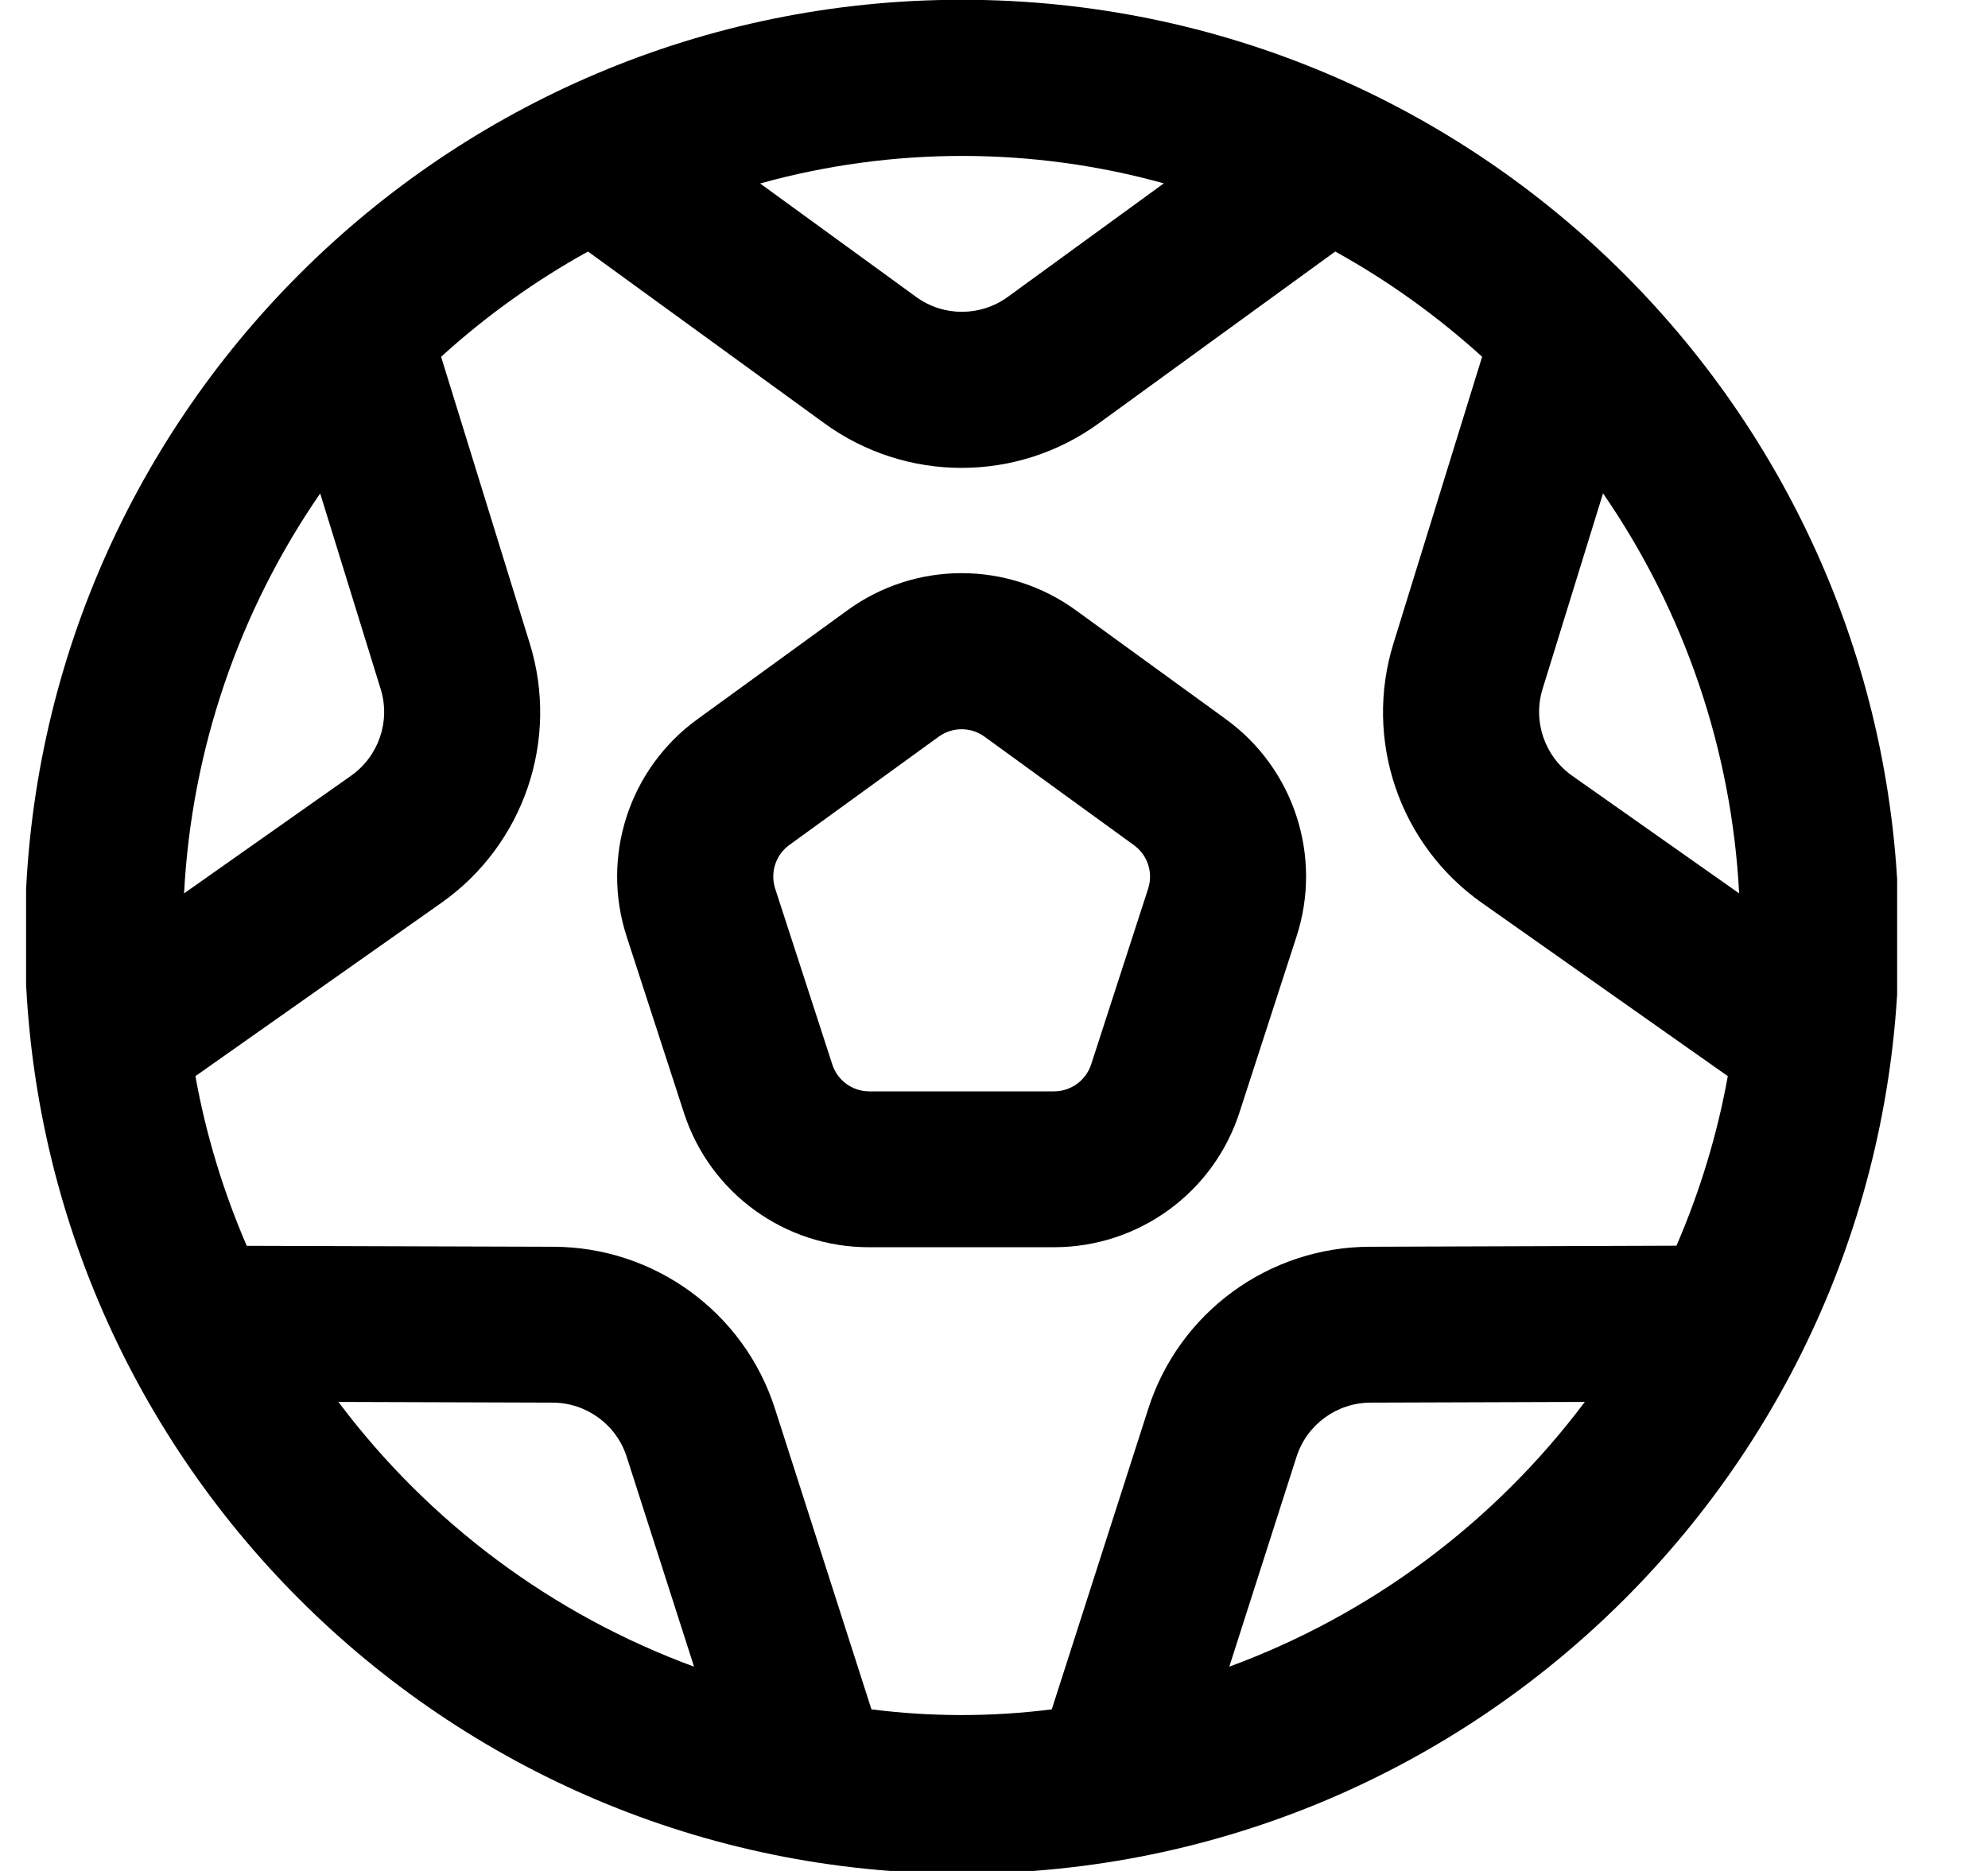 <svg width="17" height="16" viewBox="0 0 17 16" fill="none" xmlns="http://www.w3.org/2000/svg">
<g clip-path="url(#clip0_482_18050)">
<path d="M8.225 -0.002C3.8 -0.002 0.213 3.586 0.213 8.011C0.213 12.436 3.8 16.023 8.225 16.023C12.65 16.023 16.238 12.436 16.238 8.011C16.238 3.586 12.65 -0.002 8.225 -0.002ZM13.191 5.892L13.708 4.219C14.405 5.23 14.808 6.414 14.872 7.64L13.444 6.634C13.208 6.467 13.106 6.168 13.191 5.892ZM9.956 1.569H9.951L8.618 2.539C8.384 2.709 8.067 2.709 7.834 2.539L6.5 1.569C7.631 1.255 8.826 1.255 9.956 1.569ZM2.738 4.22L3.255 5.892C3.341 6.168 3.238 6.467 3.002 6.634L1.574 7.64C1.638 6.414 2.041 5.23 2.738 4.22ZM2.894 11.989L4.726 11.995C5.015 11.996 5.271 12.183 5.359 12.458L5.935 14.253C4.724 13.808 3.668 13.021 2.894 11.989ZM10.512 14.253L11.087 12.458C11.175 12.183 11.431 11.996 11.72 11.995L13.552 11.989C12.778 13.021 11.722 13.808 10.512 14.253ZM14.336 10.653L11.716 10.662C10.848 10.663 10.081 11.225 9.818 12.051L8.994 14.618C8.482 14.683 7.964 14.683 7.452 14.618L6.628 12.05C6.365 11.224 5.597 10.663 4.73 10.662L2.11 10.654C1.909 10.189 1.761 9.702 1.671 9.203L3.77 7.724C4.48 7.226 4.787 6.326 4.529 5.499L3.772 3.051C4.155 2.703 4.576 2.401 5.028 2.151L7.047 3.618C7.748 4.129 8.698 4.129 9.399 3.618L11.418 2.151C11.87 2.401 12.291 2.703 12.674 3.051L11.917 5.499C11.659 6.326 11.966 7.226 12.676 7.724L14.775 9.203C14.685 9.702 14.537 10.188 14.336 10.653Z" fill="black"/>
<path d="M10.481 6.149L9.203 5.221C8.619 4.795 7.827 4.795 7.244 5.221L5.966 6.149C5.379 6.573 5.134 7.328 5.361 8.016L5.849 9.518C6.072 10.204 6.712 10.668 7.433 10.666H9.013C9.736 10.666 10.376 10.201 10.599 9.514L11.086 8.012C11.311 7.326 11.066 6.572 10.481 6.149ZM9.818 7.6L9.331 9.102C9.286 9.24 9.158 9.333 9.013 9.333H7.433C7.289 9.333 7.161 9.24 7.117 9.102L6.629 7.6C6.584 7.462 6.633 7.311 6.75 7.226L8.027 6.3C8.144 6.215 8.303 6.215 8.419 6.3L9.697 7.228C9.814 7.313 9.863 7.463 9.818 7.6Z" fill="black"/>
</g>
<defs>
<clipPath id="clip0_482_18050">
<rect width="16" height="16" fill="white" transform="translate(0.223)"/>
</clipPath>
</defs>
</svg>
